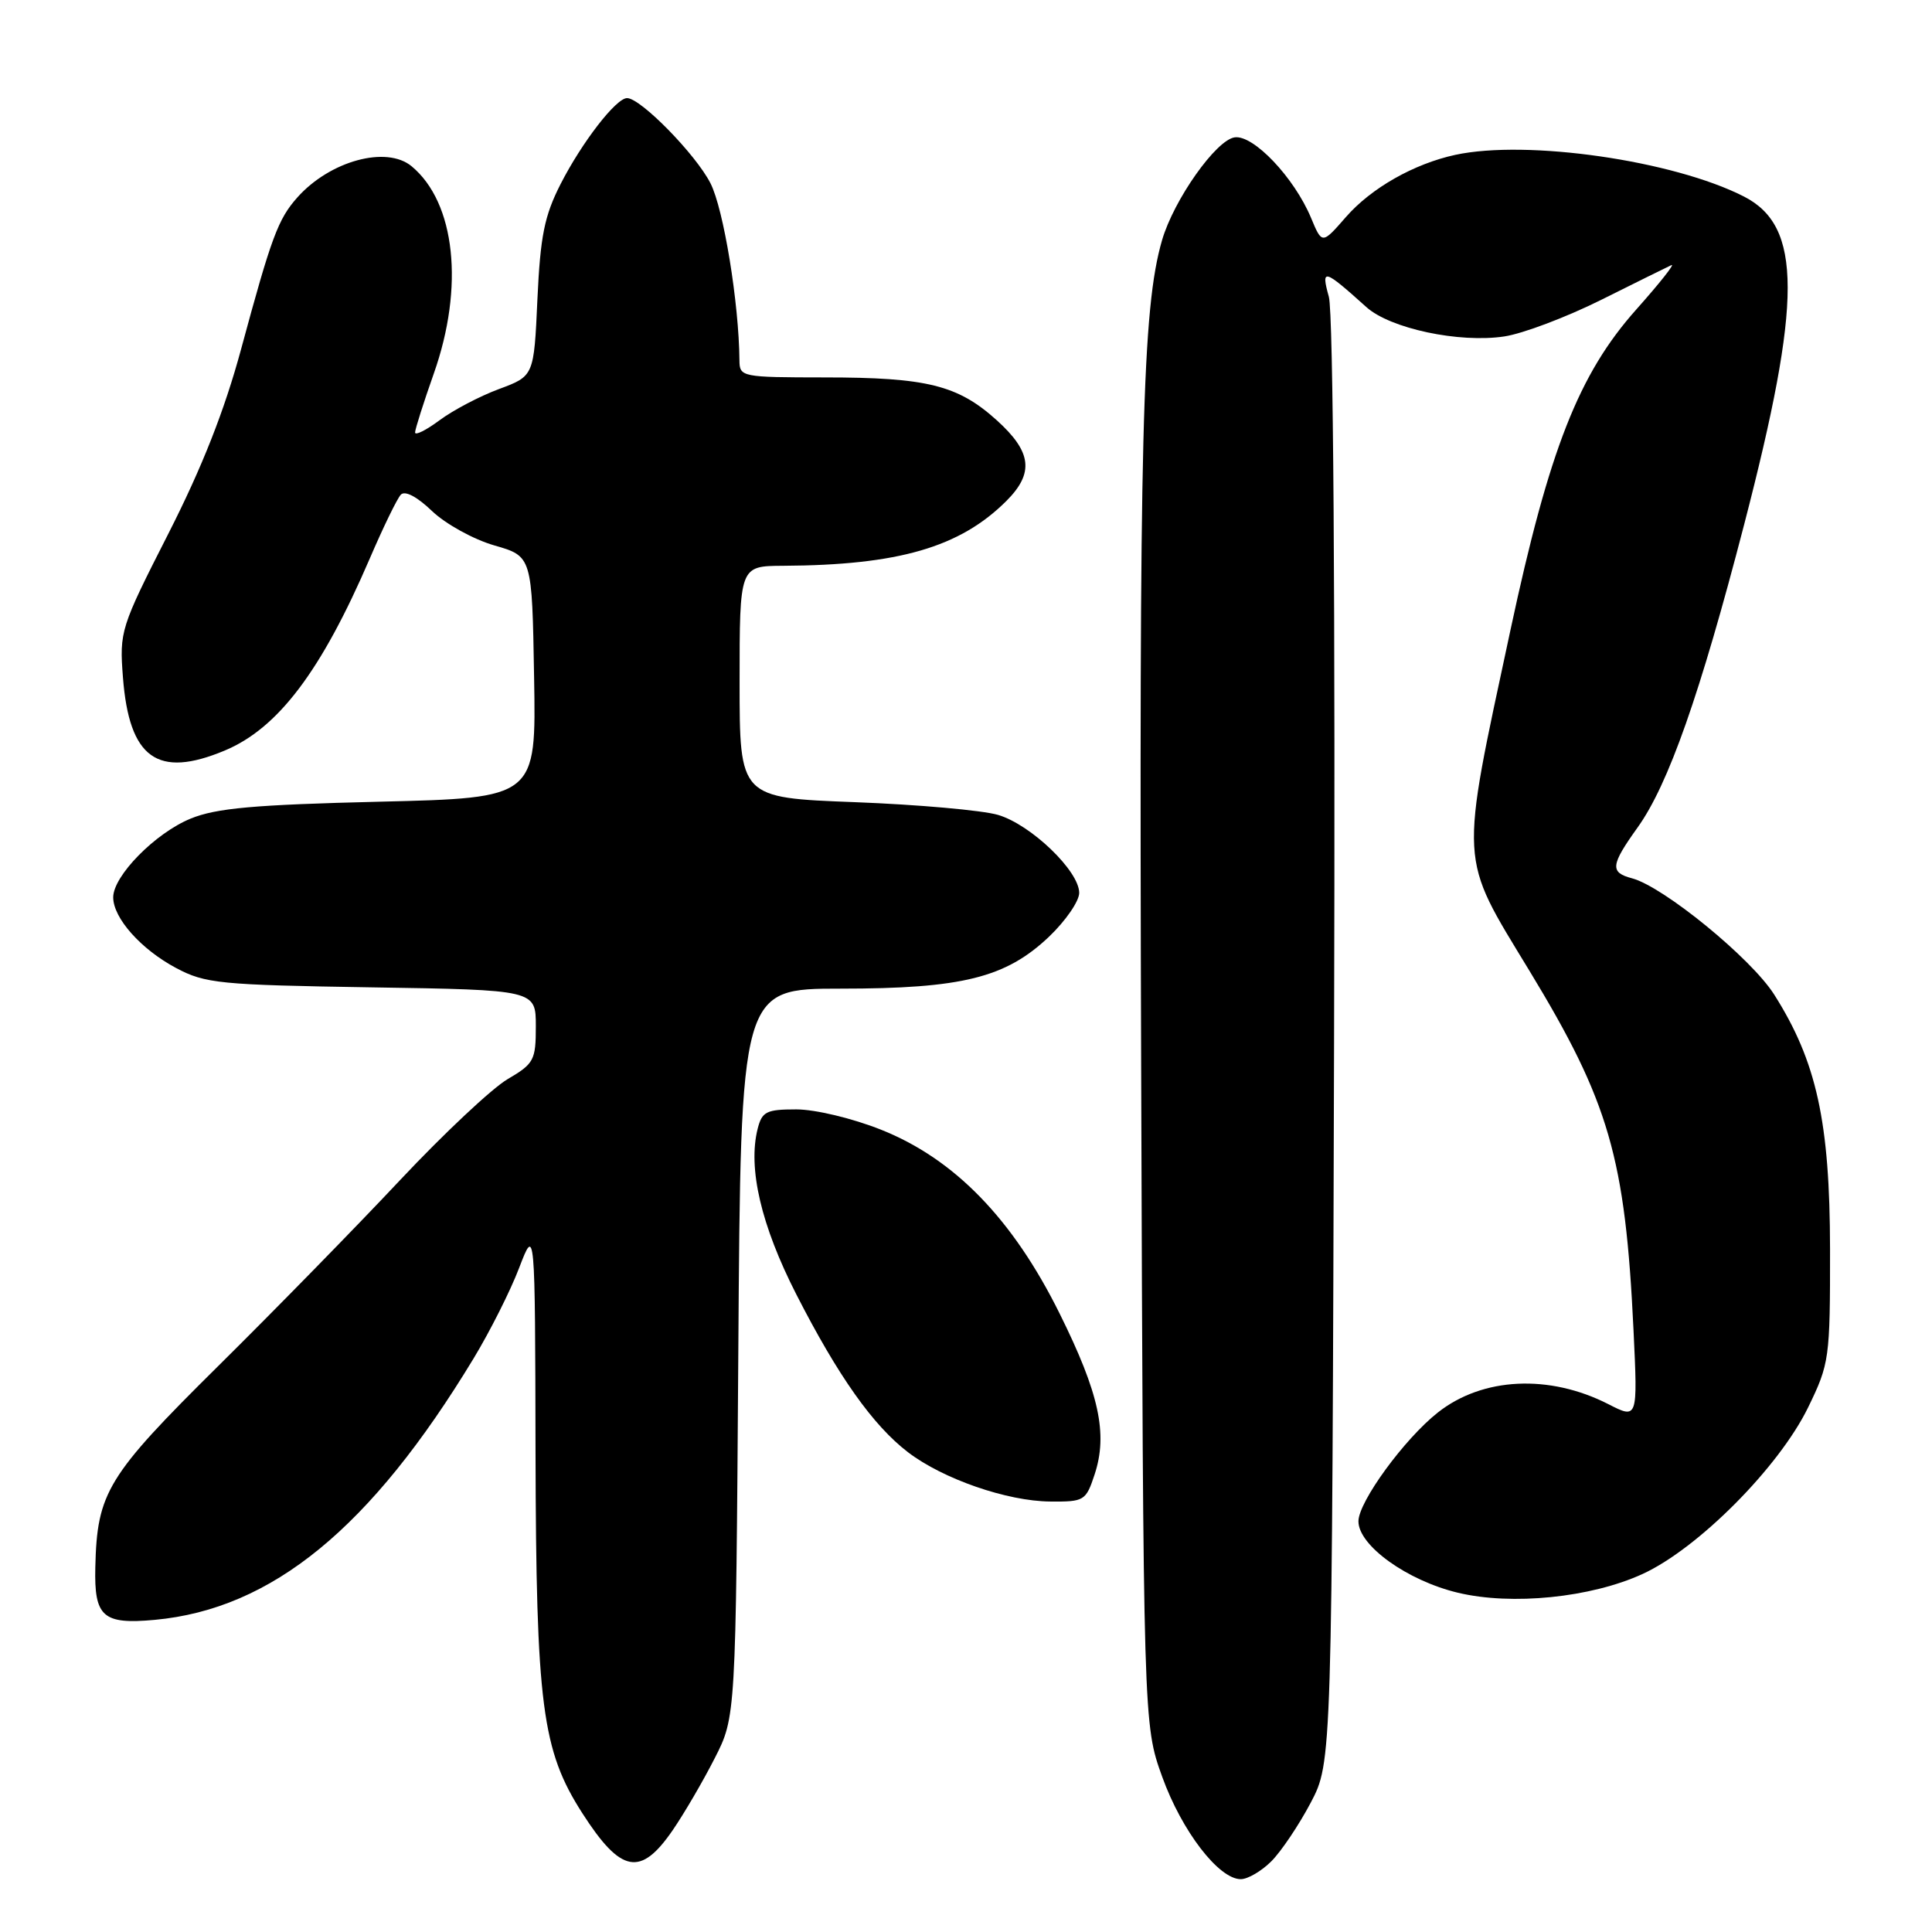 <?xml version="1.0" encoding="UTF-8" standalone="no"?>
<!DOCTYPE svg PUBLIC "-//W3C//DTD SVG 1.1//EN" "http://www.w3.org/Graphics/SVG/1.1/DTD/svg11.dtd" >
<svg xmlns="http://www.w3.org/2000/svg" xmlns:xlink="http://www.w3.org/1999/xlink" version="1.1" viewBox="0 0 256 256">
 <g >
 <path fill="currentColor"
d=" M 168.46 246.63 C 169.77 245.32 172.11 241.83 173.67 238.88 C 176.50 233.50 176.50 233.50 176.77 138.15 C 176.94 79.50 176.67 41.47 176.08 39.33 C 175.02 35.50 175.39 35.60 181.05 40.69 C 184.20 43.53 193.34 45.48 199.33 44.58 C 201.79 44.21 207.55 42.03 212.15 39.74 C 216.74 37.45 220.94 35.37 221.47 35.13 C 222.00 34.89 219.92 37.52 216.84 40.98 C 209.19 49.56 205.27 59.54 200.14 83.50 C 193.37 115.09 193.27 113.17 202.65 128.62 C 213.23 146.04 215.36 153.39 216.45 176.27 C 217.01 188.05 217.01 188.05 213.10 186.05 C 205.27 182.06 196.46 182.49 190.54 187.15 C 186.10 190.64 180.00 199.00 180.00 201.58 C 180.00 204.79 186.45 209.43 193.16 211.04 C 200.32 212.76 210.79 211.70 217.63 208.57 C 225.00 205.20 235.72 194.41 239.58 186.50 C 242.41 180.68 242.50 180.06 242.49 165.50 C 242.47 148.65 240.71 140.64 235.08 131.77 C 232.03 126.97 220.43 117.49 216.25 116.38 C 213.30 115.60 213.41 114.65 216.98 109.66 C 221.06 103.98 225.26 92.03 231.11 69.50 C 238.81 39.82 238.80 29.98 231.08 26.04 C 221.72 21.26 202.35 18.47 192.83 20.52 C 187.35 21.71 181.69 24.92 178.34 28.76 C 175.18 32.38 175.18 32.38 173.72 28.87 C 171.49 23.53 166.09 17.84 163.60 18.20 C 161.13 18.55 155.54 26.47 153.98 31.82 C 151.35 40.86 150.93 57.53 151.21 141.50 C 151.50 228.50 151.50 228.50 154.00 235.44 C 156.59 242.62 161.49 249.00 164.41 249.00 C 165.34 249.00 167.16 247.93 168.46 246.63 Z  M 89.15 242.49 C 90.65 240.30 93.15 236.03 94.69 233.00 C 97.50 227.50 97.50 227.50 97.83 179.25 C 98.15 131.00 98.15 131.00 111.39 131.00 C 127.49 131.00 133.28 129.55 139.00 124.12 C 141.20 122.02 143.00 119.41 143.00 118.31 C 143.00 115.41 136.61 109.27 132.25 107.98 C 130.19 107.37 121.64 106.61 113.25 106.29 C 98.00 105.71 98.00 105.71 98.00 90.36 C 98.00 75.00 98.00 75.00 103.75 74.97 C 119.06 74.89 127.20 72.52 133.36 66.37 C 137.05 62.67 136.72 59.88 132.07 55.68 C 126.92 51.03 122.82 50.01 109.25 50.01 C 98.26 50.00 98.00 49.95 97.98 47.75 C 97.92 40.18 95.88 27.68 94.14 24.28 C 92.19 20.45 84.89 13.00 83.09 13.00 C 81.63 13.00 77.11 18.85 74.28 24.39 C 72.13 28.61 71.60 31.27 71.21 39.66 C 70.75 49.83 70.75 49.83 66.12 51.55 C 63.58 52.49 60.04 54.35 58.25 55.68 C 56.46 57.01 55.00 57.74 55.00 57.30 C 55.01 56.86 56.12 53.35 57.48 49.50 C 61.54 38.02 60.35 26.85 54.54 22.03 C 51.21 19.27 43.73 21.31 39.41 26.15 C 36.84 29.04 35.97 31.39 31.95 46.25 C 29.74 54.41 26.79 61.90 22.29 70.75 C 15.96 83.19 15.82 83.65 16.29 89.75 C 17.12 100.49 20.86 103.18 29.78 99.45 C 36.86 96.49 42.58 88.91 49.00 74.00 C 50.77 69.88 52.62 66.07 53.11 65.55 C 53.65 64.97 55.25 65.80 57.25 67.72 C 59.04 69.43 62.75 71.48 65.50 72.27 C 70.50 73.71 70.50 73.71 70.77 89.72 C 71.05 105.73 71.05 105.73 50.27 106.23 C 33.67 106.63 28.65 107.08 25.26 108.47 C 20.57 110.39 15.00 116.06 15.00 118.90 C 15.00 121.65 18.68 125.79 23.34 128.27 C 27.20 130.32 29.09 130.51 49.25 130.83 C 71.00 131.17 71.00 131.17 71.00 135.99 C 71.00 140.49 70.76 140.94 67.25 143.00 C 65.19 144.21 58.79 150.22 53.03 156.35 C 47.28 162.48 36.43 173.57 28.92 181.00 C 14.18 195.59 12.86 197.75 12.63 207.68 C 12.47 214.25 13.63 215.27 20.50 214.64 C 36.06 213.20 49.15 202.47 62.76 179.99 C 64.92 176.42 67.64 171.03 68.79 168.00 C 70.90 162.50 70.90 162.50 70.96 192.50 C 71.04 225.97 71.81 231.91 77.15 240.24 C 82.28 248.23 84.88 248.72 89.15 242.49 Z  M 145.04 195.38 C 146.82 189.99 145.65 184.62 140.40 174.04 C 134.19 161.51 126.45 153.55 116.74 149.69 C 112.95 148.18 108.02 147.00 105.51 147.00 C 101.54 147.00 100.97 147.29 100.39 149.58 C 99.08 154.80 100.85 162.37 105.51 171.50 C 111.04 182.33 115.69 188.90 120.33 192.44 C 124.97 195.98 133.46 198.92 139.17 198.96 C 143.67 199.00 143.89 198.86 145.04 195.38 Z "/>
</g>
</svg>